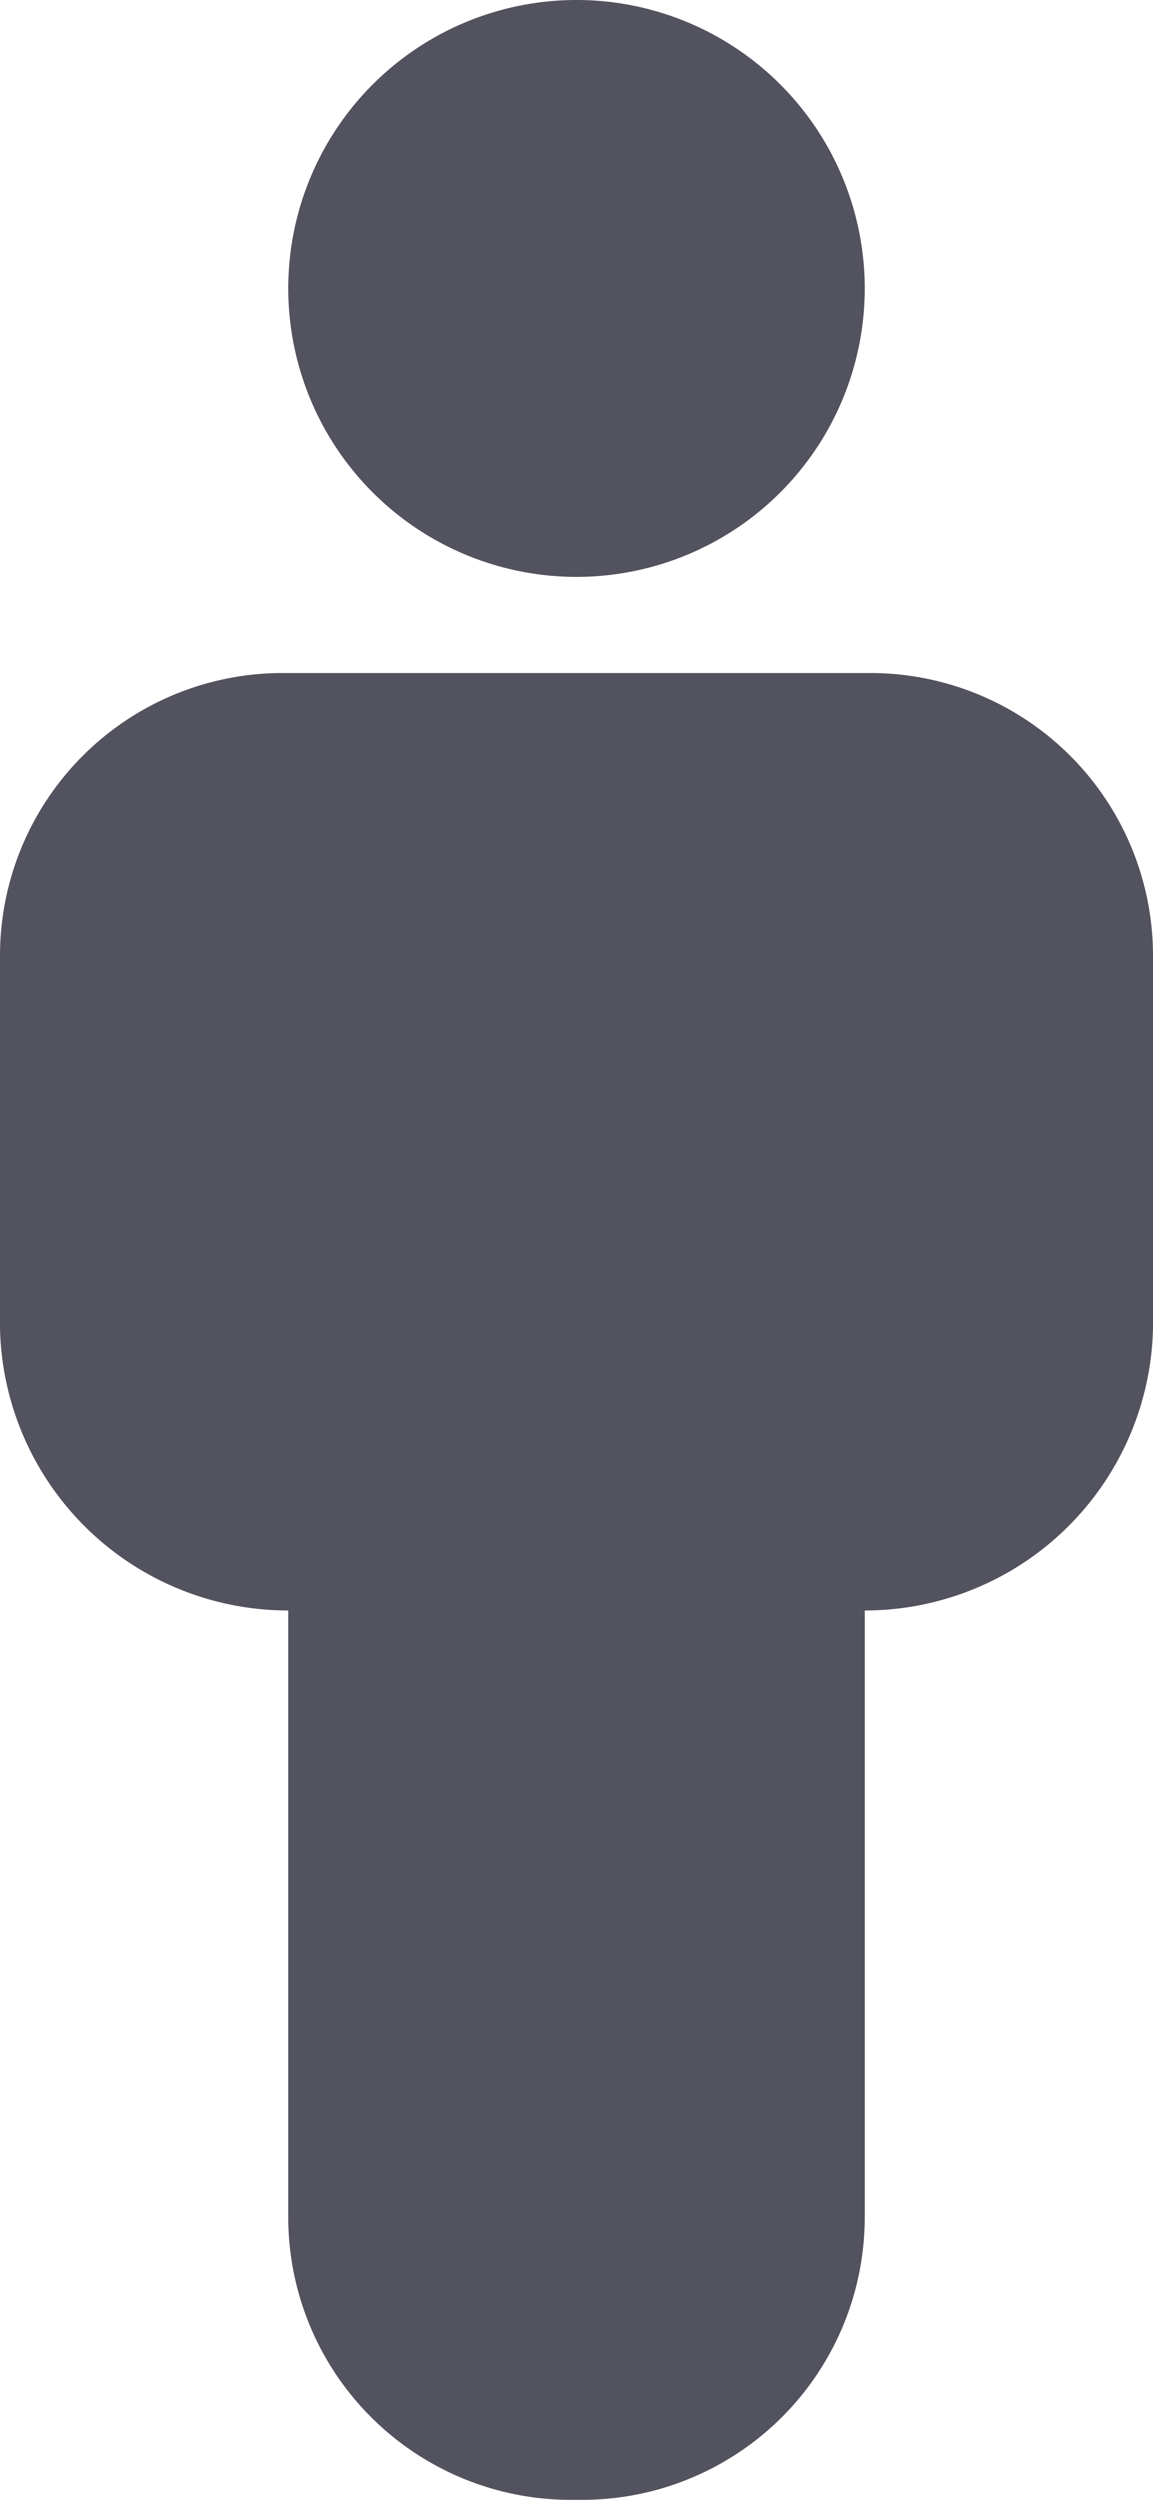 <svg id="Layer_1" data-name="Layer 1" xmlns="http://www.w3.org/2000/svg" viewBox="0 0 12 26"><defs><style>.cls-1{fill:#53525f;}</style></defs><title>icons</title><path class="cls-1" d="M3,3A3,3,0,1,1,6,6,3,3,0,0,1,3,3ZM9.06,7H2.94A2.94,2.94,0,0,0,0,9.94v3.87a3,3,0,0,0,3,2.94v6.31A2.94,2.94,0,0,0,5.94,26h.12A2.94,2.94,0,0,0,9,23.06V16.75a3,3,0,0,0,3-2.94V9.94A2.94,2.94,0,0,0,9.06,7Z"/></svg>